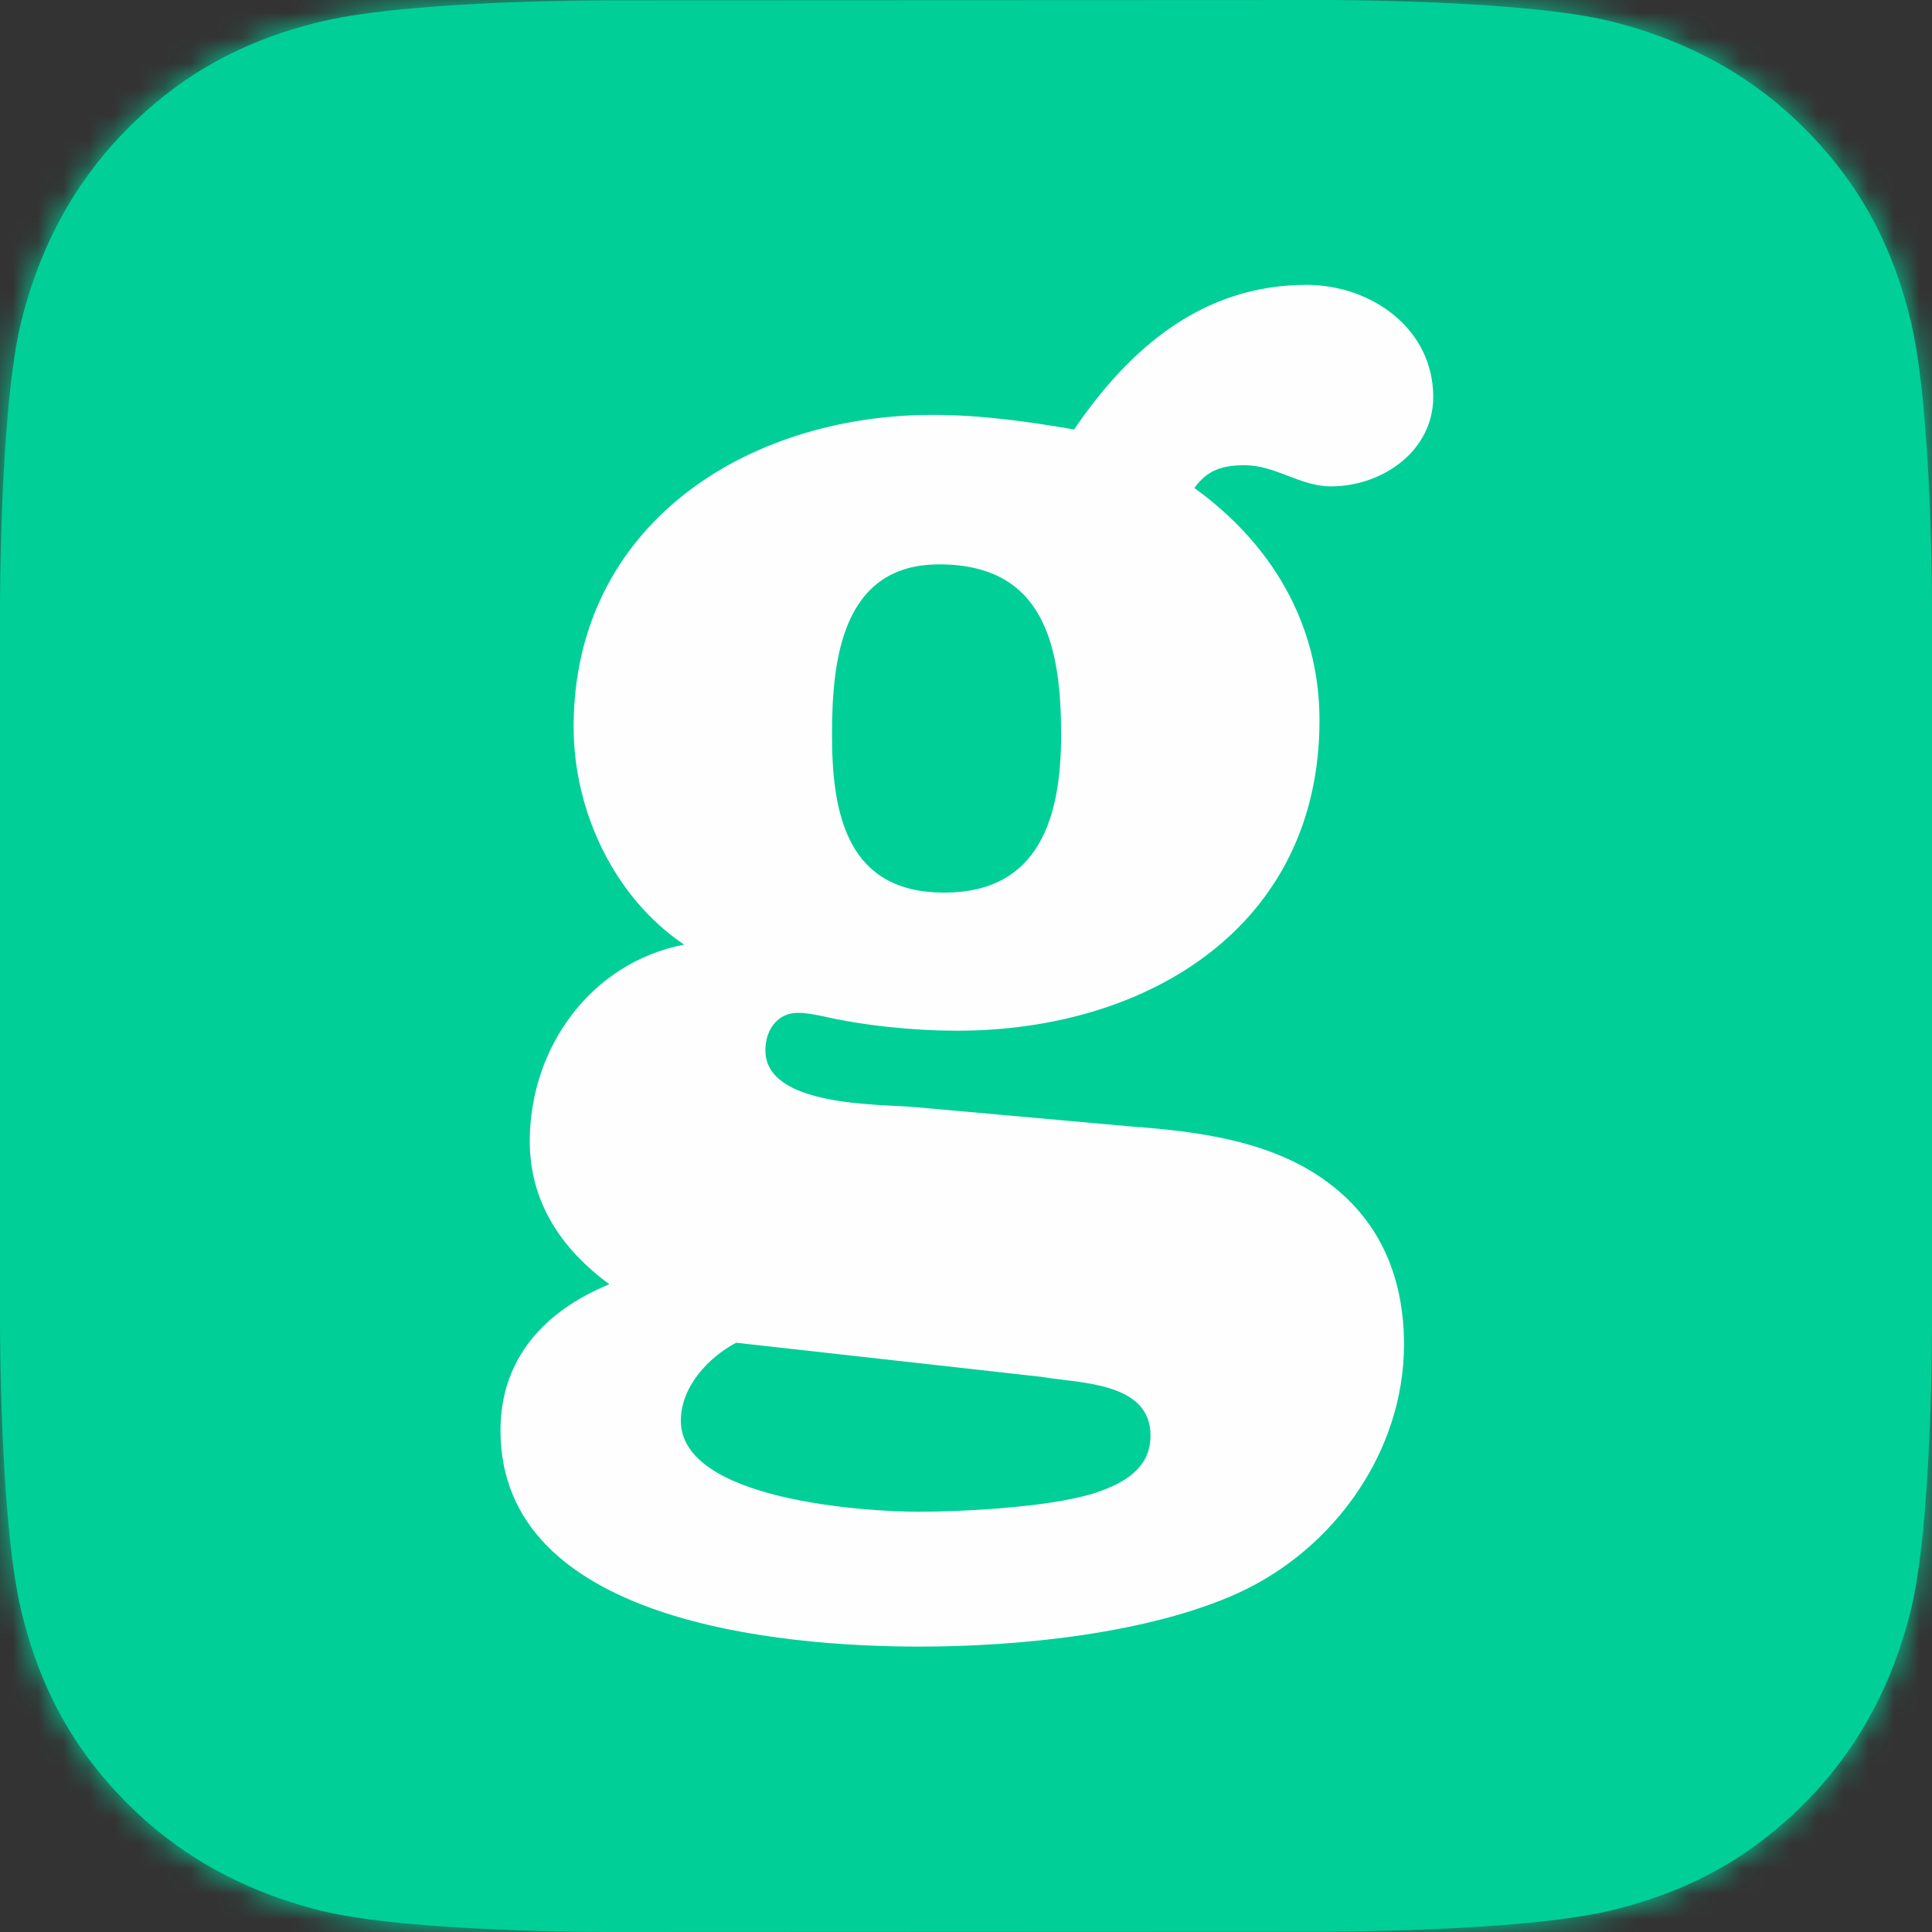 <?xml version="1.0" encoding="UTF-8"?>
<svg width="76px" height="76px" viewBox="0 0 76 76" version="1.1" xmlns="http://www.w3.org/2000/svg" xmlns:xlink="http://www.w3.org/1999/xlink">
    <rect x="0" y="0" width="76" height="76" fill="#333333" stroke="none"/>
    <!-- Generator: Sketch 47.1 (45422) - http://www.bohemiancoding.com/sketch -->
    <title>app-icon-guild</title>
    <desc>Created with Sketch.</desc>
    <defs>
        <path d="M76,52.032 C76,52.032 76.018,59.953 75.156,63.387 C74.294,66.82 72.71,69.214 70.955,70.968 C69.192,72.73 66.857,74.333 63.298,75.168 C59.739,76.003 52.016,75.988 52.016,75.988 L23.96,76 C23.96,76 16.037,76.018 12.603,75.156 C9.17,74.294 6.775,72.71 5.021,70.956 C3.258,69.193 1.655,66.859 0.82,63.3 C-0.015,59.742 3.12132583e-05,52.02 3.12132583e-05,52.02 L3.12132583e-05,23.968 C3.12132583e-05,23.968 -0.018,16.047 0.844,12.613 C1.706,9.18 3.29,6.787 5.045,5.032 C6.808,3.27 9.143,1.667 12.702,0.832 C16.261,-0.003 23.984,0.012 23.984,0.012 L52.04,3.08490672e-05 C52.04,3.08490672e-05 59.963,-0.018 63.397,0.844 C66.83,1.706 69.224,3.29 70.979,5.044 C72.742,6.807 74.345,9.141 75.18,12.7 C76.015,16.258 76,23.98 76,23.98 L76,52.032 Z" id="path-1"></path>
    </defs>
    <g id="Symbols" stroke="none" stroke-width="1" fill="none" fill-rule="evenodd">
        <g id="about" transform="translate(-540, -282)">
            <g id="section-about">
                <g id="Group-3" transform="translate(540, 282)">
                    <g id="app-icon-guild">
                        <mask id="mask-2" fill="white">
                            <use xlink:href="#path-1"></use>
                        </mask>
                        <use id="Fill-1" fill="#00CF98" xlink:href="#path-1"></use>
                        <rect id="Rectangle" fill="#00CF98" mask="url(#mask-2)" x="0" y="0" width="76" height="76"></rect>
                        <path d="M32.729,28.913 C32.729,32.108 33.368,35.113 37.14,35.113 C40.911,35.113 41.742,32.108 41.742,28.913 C41.742,25.46 41.102,22.201 36.947,22.201 C33.112,22.201 32.729,25.972 32.729,28.913 L32.729,28.913 Z M28.957,52.82 C27.871,53.395 26.783,54.545 26.783,55.888 C26.783,59.021 34.07,59.468 36.116,59.468 C37.971,59.468 41.678,59.276 43.34,58.637 C44.363,58.253 45.258,57.678 45.258,56.464 C45.258,54.354 42.445,54.418 40.975,54.163 L28.957,52.82 Z M44.555,44.318 C47.175,44.51 50.116,44.893 52.289,46.555 C54.335,48.09 55.23,50.326 55.23,52.884 C55.23,57.103 52.481,60.938 48.71,62.664 C45.194,64.262 40.08,64.773 36.181,64.773 C30.683,64.773 19.688,63.815 19.688,56.272 C19.688,53.395 21.478,51.542 23.971,50.519 C22.053,49.112 20.84,47.258 20.84,44.893 C20.84,41.186 23.267,37.862 26.911,37.159 C24.163,35.305 22.565,31.917 22.565,28.593 C22.565,20.666 29.341,16.32 36.693,16.32 C38.546,16.32 40.4,16.575 42.253,16.895 C44.427,13.699 47.303,11.206 51.394,11.206 C53.951,11.206 56.38,12.932 56.38,15.617 C56.38,17.726 54.398,19.132 52.354,19.132 C51.138,19.132 50.179,18.301 48.965,18.301 C48.071,18.301 47.495,18.493 46.983,19.196 C49.988,21.369 51.906,24.502 51.906,28.337 C51.906,36.455 45.13,40.546 37.65,40.546 C35.988,40.546 34.006,40.355 32.346,39.971 C32.025,39.907 31.706,39.843 31.386,39.843 C30.556,39.843 30.108,40.546 30.108,41.313 C30.108,43.551 34.582,43.423 35.988,43.551 L44.555,44.318 Z" id="Fill-1" fill="#FEFEFE" mask="url(#mask-2)"></path>
                    </g>
                </g>
            </g>
        </g>
    </g>
</svg>